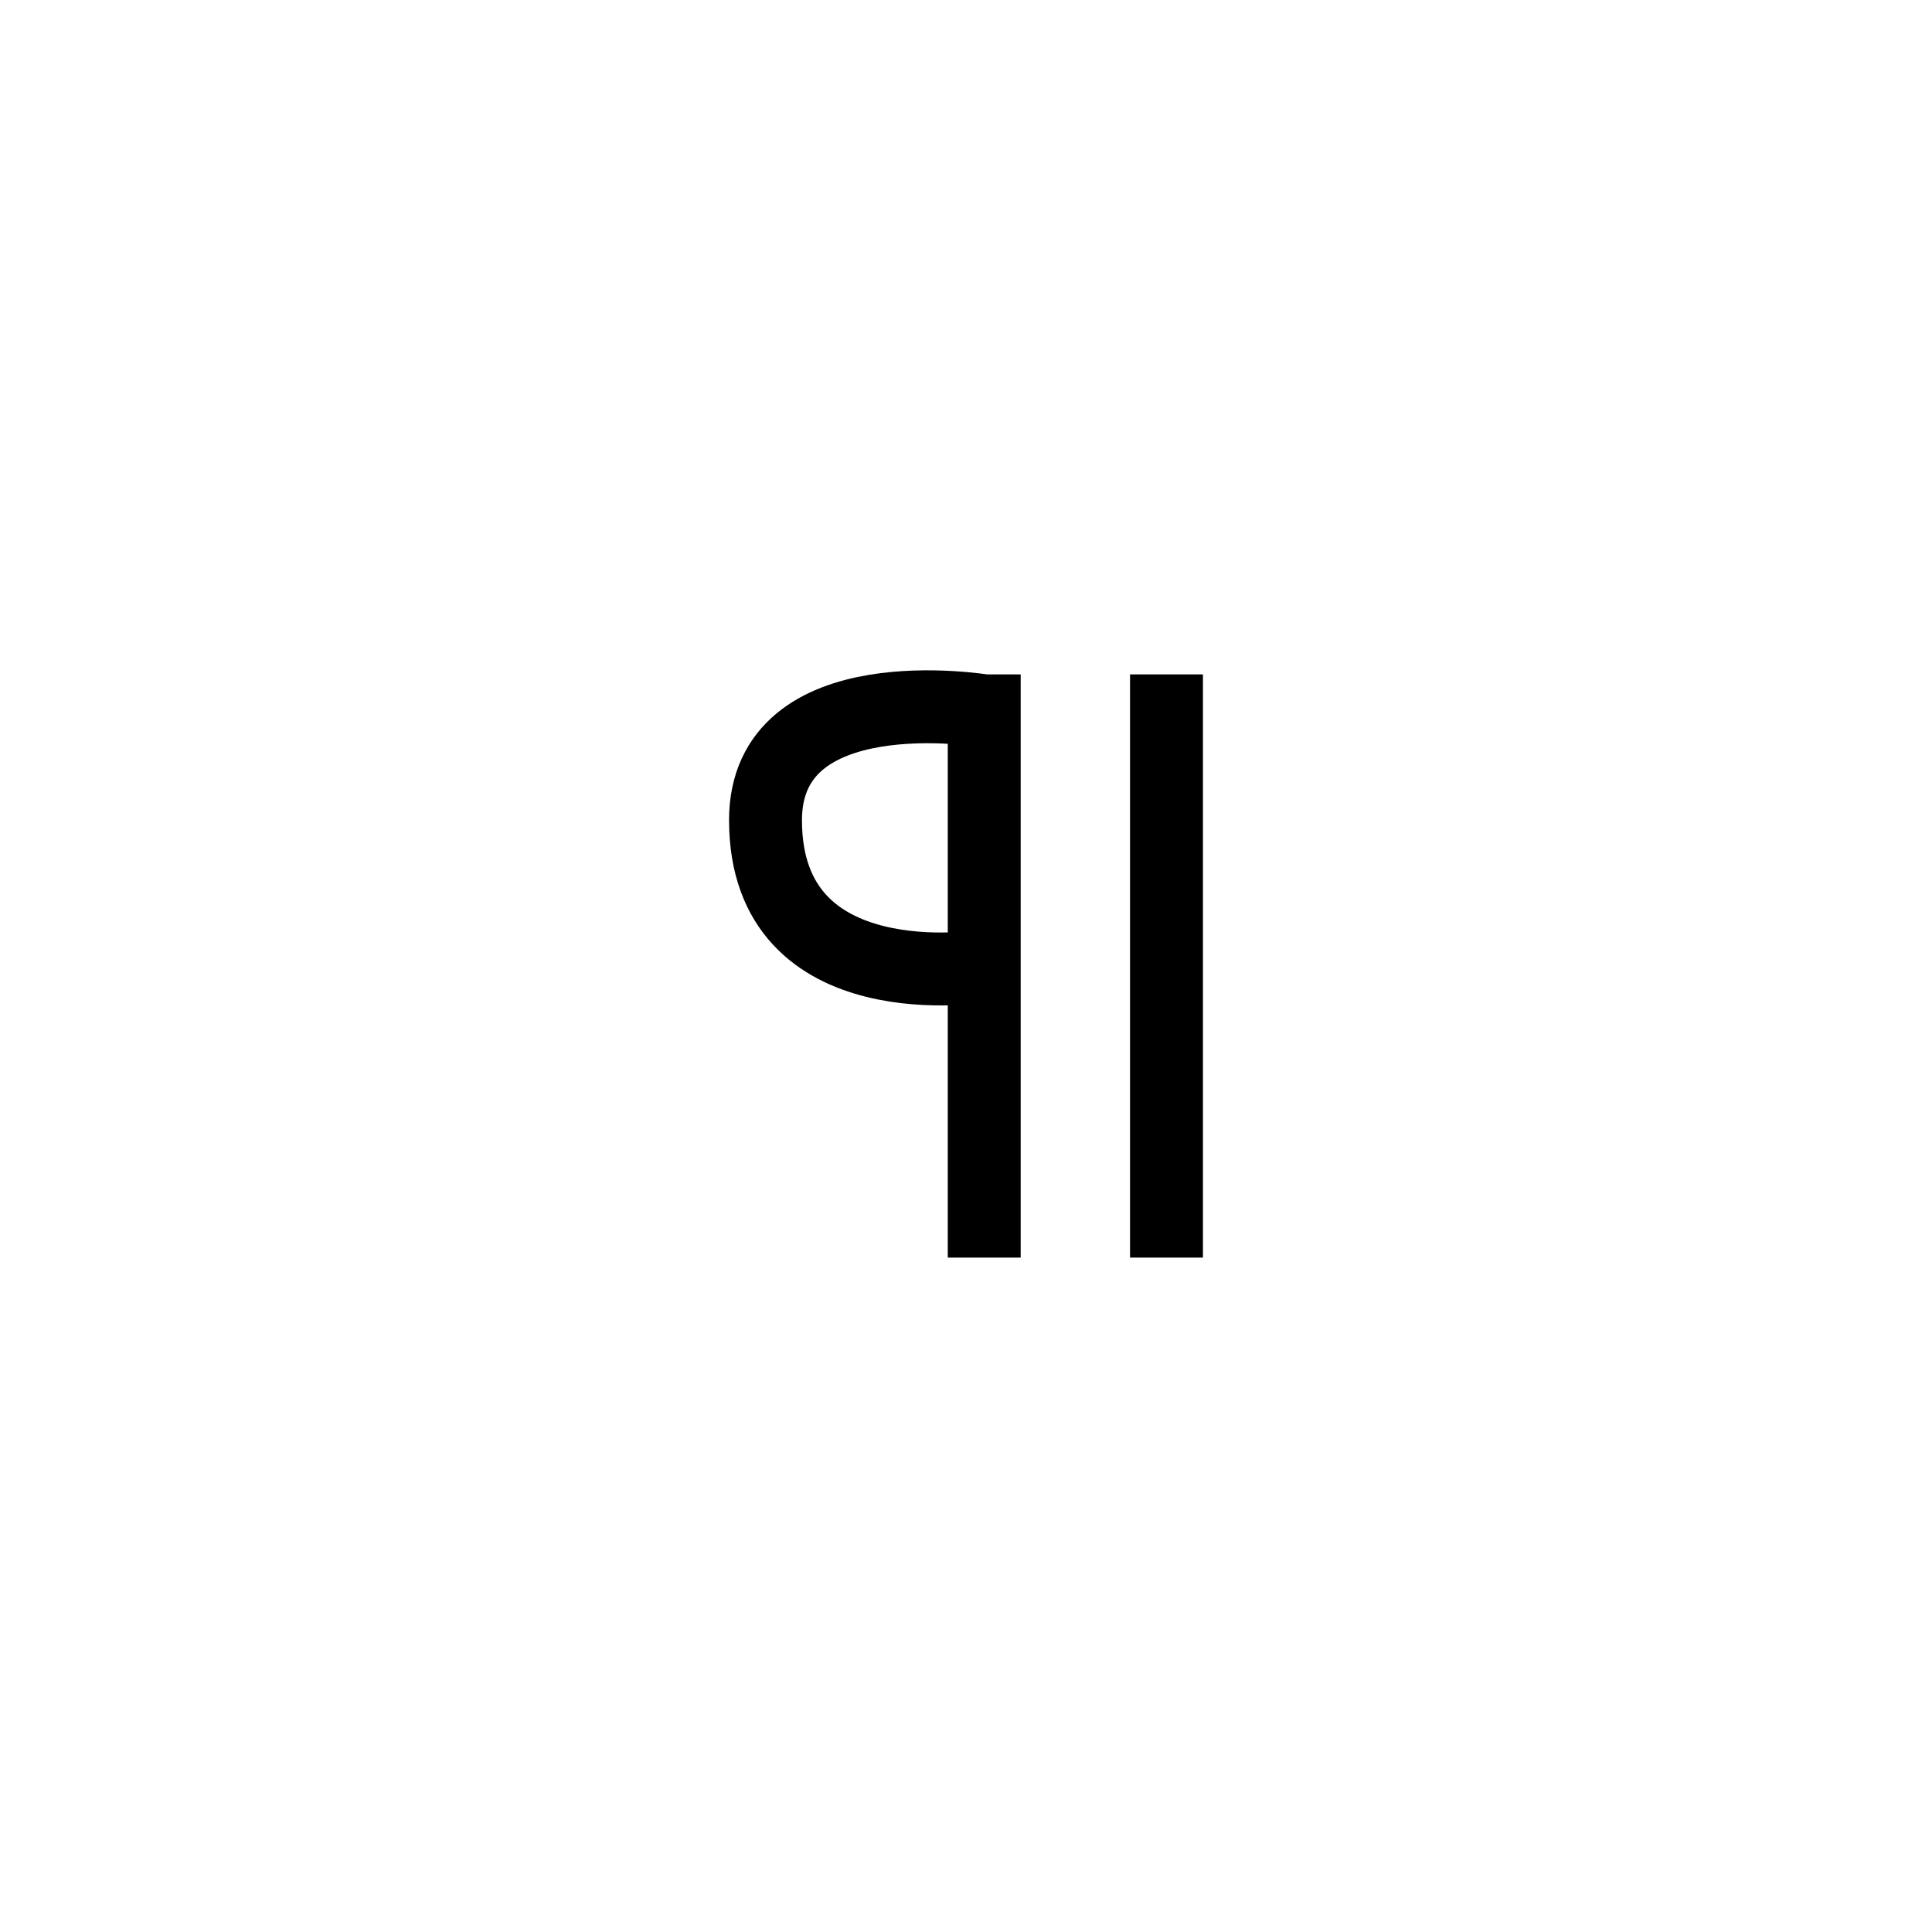 <svg xmlns:xlink="http://www.w3.org/1999/xlink" width="53" xmlns="http://www.w3.org/2000/svg" id="screenshot"
	version="1.1" viewBox="0 0 53 53" height="53" style="-webkit-print-color-adjust: exact;">
	<g id="shape-f5a70b5a-521c-11ec-82ab-a3353aea1069">
		<path
			d="M32,18.5L32,34.5M27,18.5L27,34.5M27,19.5C27,19.5,21,18.5,21,22.5C21,27.5,27,26.5,27,26.5"
			style="fill: none; stroke-width: 2; stroke: rgb(0, 0, 0); stroke-opacity: 1;" />
	</g>
</svg>

